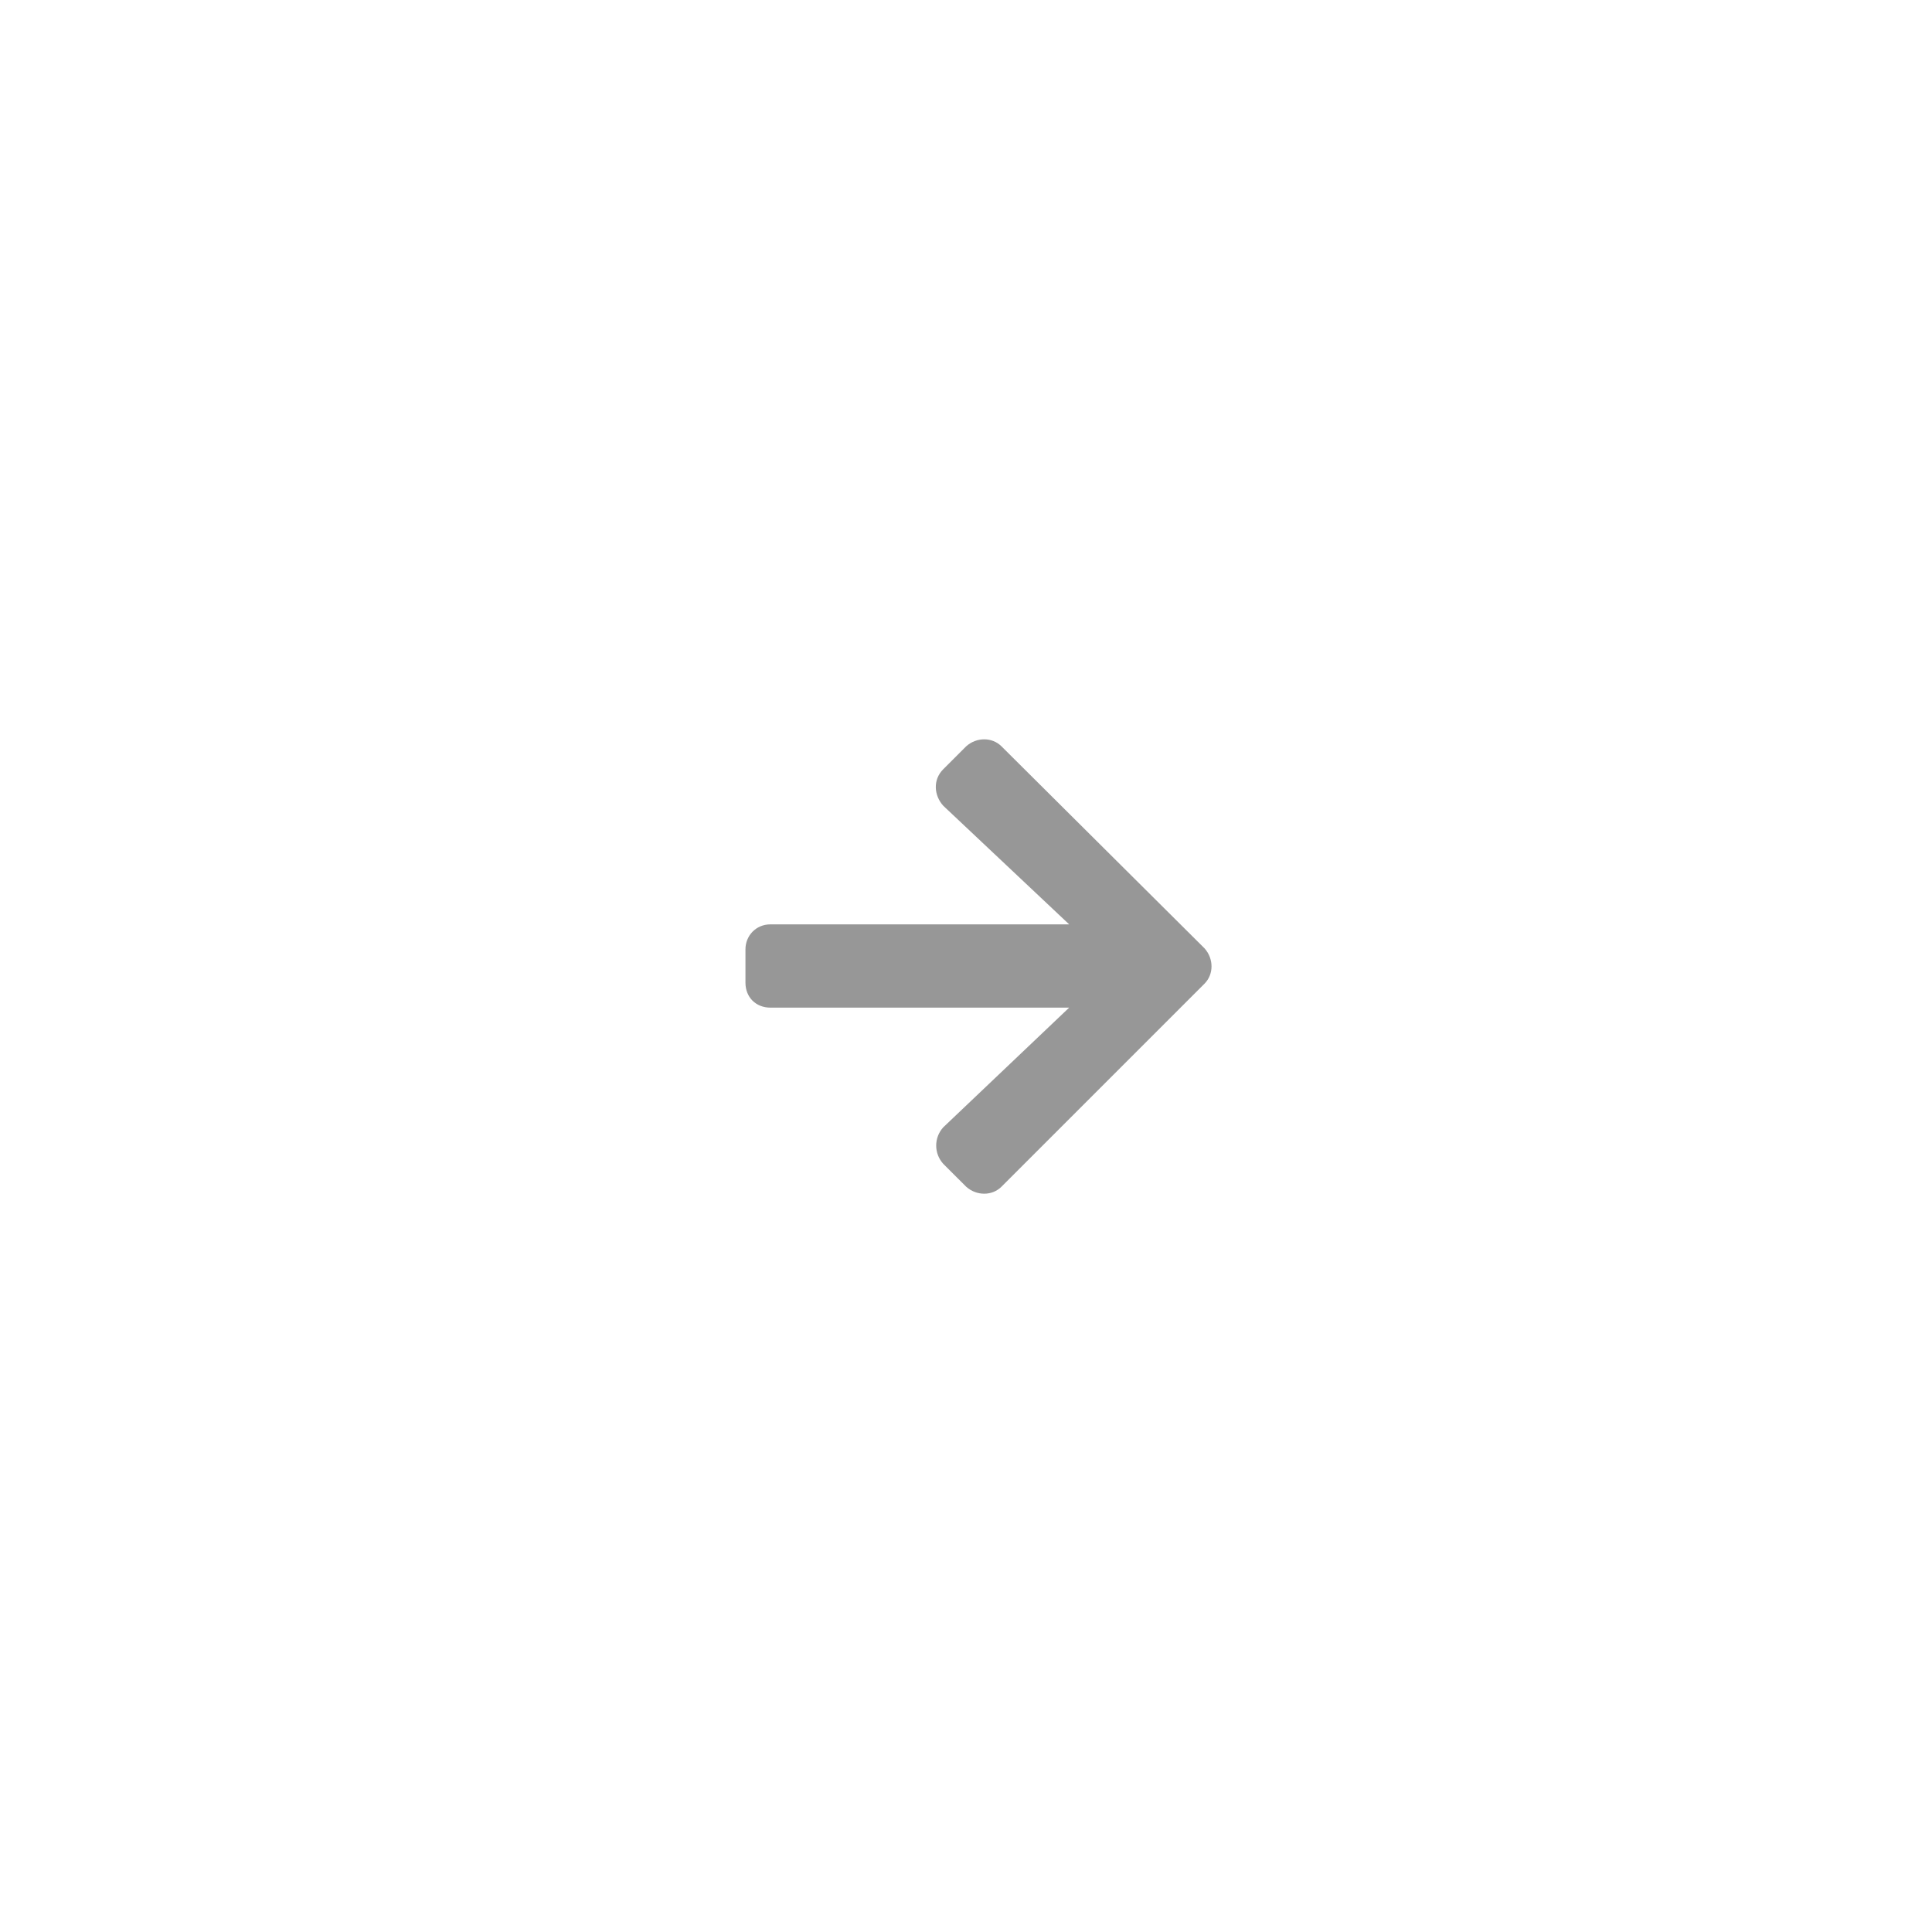 <svg width="58" height="58" viewBox="0 0 58 58" fill="none" xmlns="http://www.w3.org/2000/svg">
<g filter="url(#filter0_dd_183_1681)">
<rect x="4" y="3" width="50" height="50" rx="25" fill="white"/>
</g>
<path d="M28.316 23.094L29.004 22.406C29.316 22.125 29.785 22.125 30.066 22.406L36.16 28.469C36.441 28.781 36.441 29.25 36.16 29.531L30.066 35.625C29.785 35.906 29.316 35.906 29.004 35.625L28.316 34.938C28.035 34.625 28.035 34.156 28.316 33.844L32.097 30.25H23.129C22.691 30.25 22.379 29.938 22.379 29.5V28.5C22.379 28.094 22.691 27.75 23.129 27.75H32.097L28.316 24.188C28.035 23.875 28.004 23.406 28.316 23.094Z" fill="#979797"/>
<defs>
<filter id="filter0_dd_183_1681" x="0" y="0" width="58" height="59" filterUnits="userSpaceOnUse" color-interpolation-filters="sRGB">
<feFlood flood-opacity="0" result="BackgroundImageFix"/>
<feColorMatrix in="SourceAlpha" type="matrix" values="0 0 0 0 0 0 0 0 0 0 0 0 0 0 0 0 0 0 127 0" result="hardAlpha"/>
<feMorphology radius="1" operator="dilate" in="SourceAlpha" result="effect1_dropShadow_183_1681"/>
<feOffset dy="1"/>
<feGaussianBlur stdDeviation="1.5"/>
<feColorMatrix type="matrix" values="0 0 0 0 0 0 0 0 0 0 0 0 0 0 0 0 0 0 0.15 0"/>
<feBlend mode="normal" in2="BackgroundImageFix" result="effect1_dropShadow_183_1681"/>
<feColorMatrix in="SourceAlpha" type="matrix" values="0 0 0 0 0 0 0 0 0 0 0 0 0 0 0 0 0 0 127 0" result="hardAlpha"/>
<feOffset dy="1"/>
<feGaussianBlur stdDeviation="1"/>
<feColorMatrix type="matrix" values="0 0 0 0 0 0 0 0 0 0 0 0 0 0 0 0 0 0 0.3 0"/>
<feBlend mode="normal" in2="effect1_dropShadow_183_1681" result="effect2_dropShadow_183_1681"/>
<feBlend mode="normal" in="SourceGraphic" in2="effect2_dropShadow_183_1681" result="shape"/>
</filter>
</defs>
</svg>
